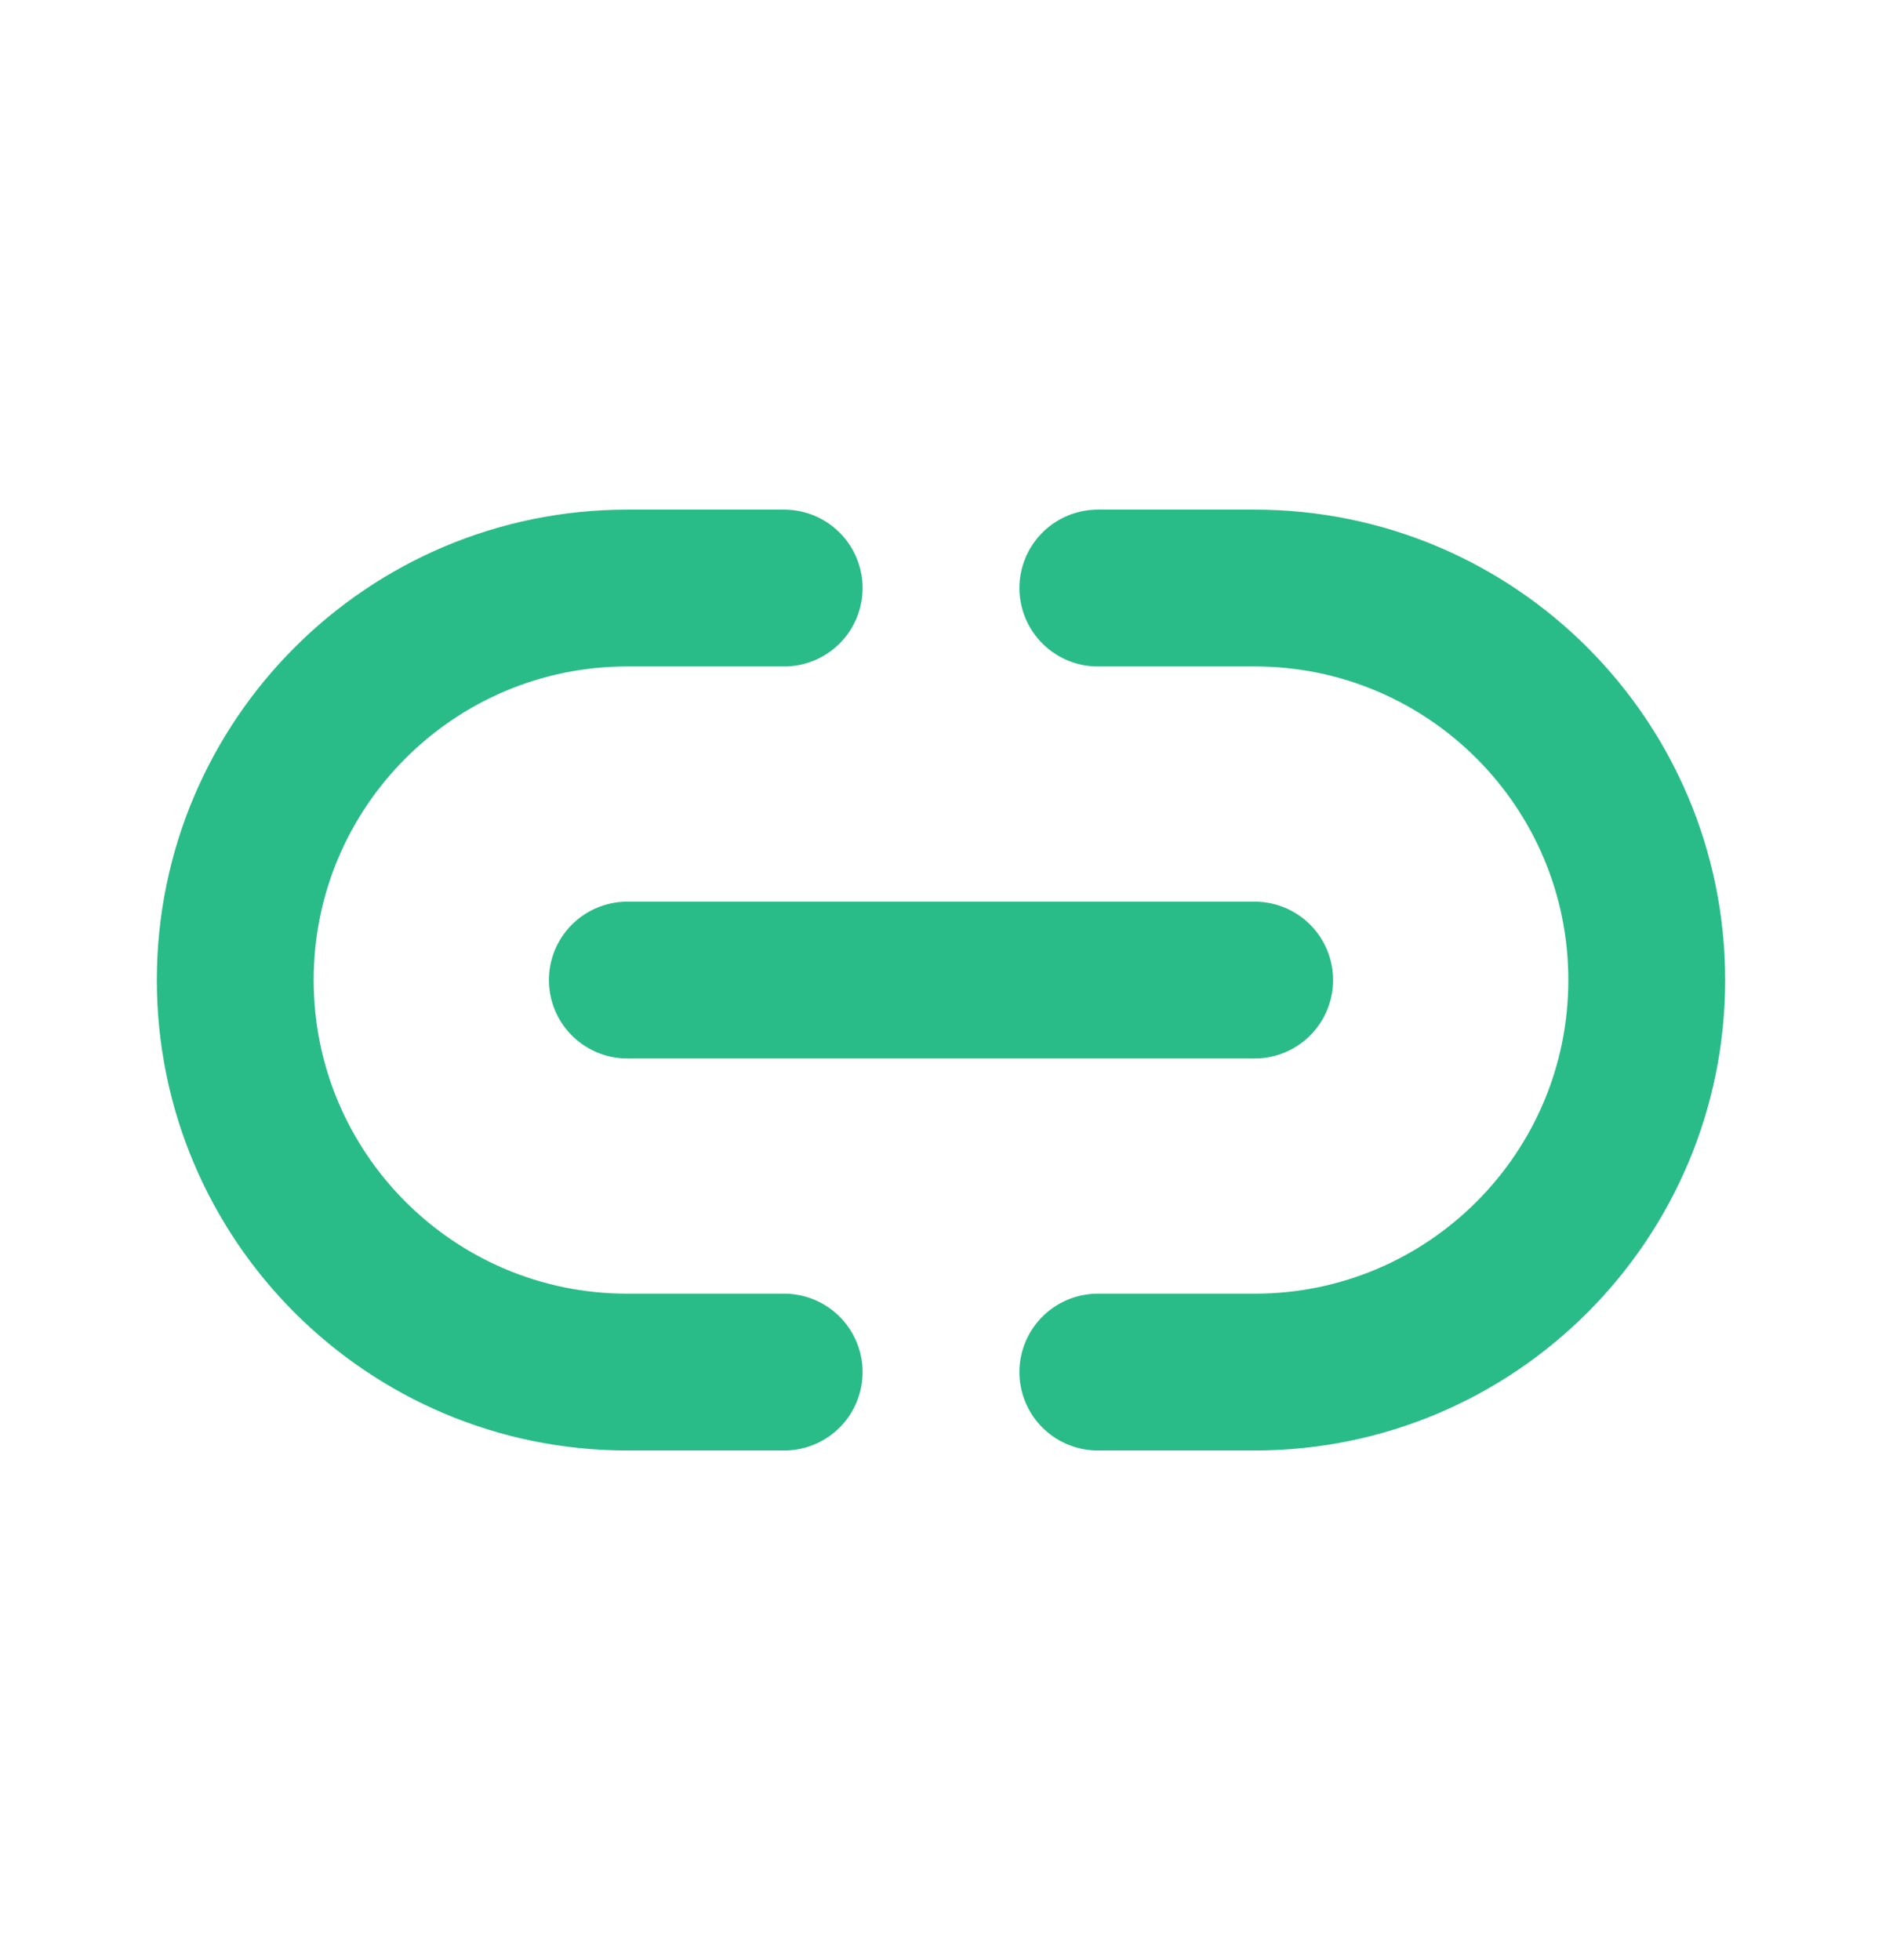 <svg width="24" height="25" viewBox="0 0 24 25" fill="none" xmlns="http://www.w3.org/2000/svg">
<path d="M14 7.5H16C18.761 7.5 21 9.739 21 12.5C21 15.261 18.761 17.5 16 17.5H14M10 7.5H8C5.239 7.5 3 9.739 3 12.5C3 15.261 5.239 17.5 8 17.5H10M8 12.5H16" stroke="#29BC89" stroke-width="2" stroke-linecap="round" stroke-linejoin="round"/>
</svg>
